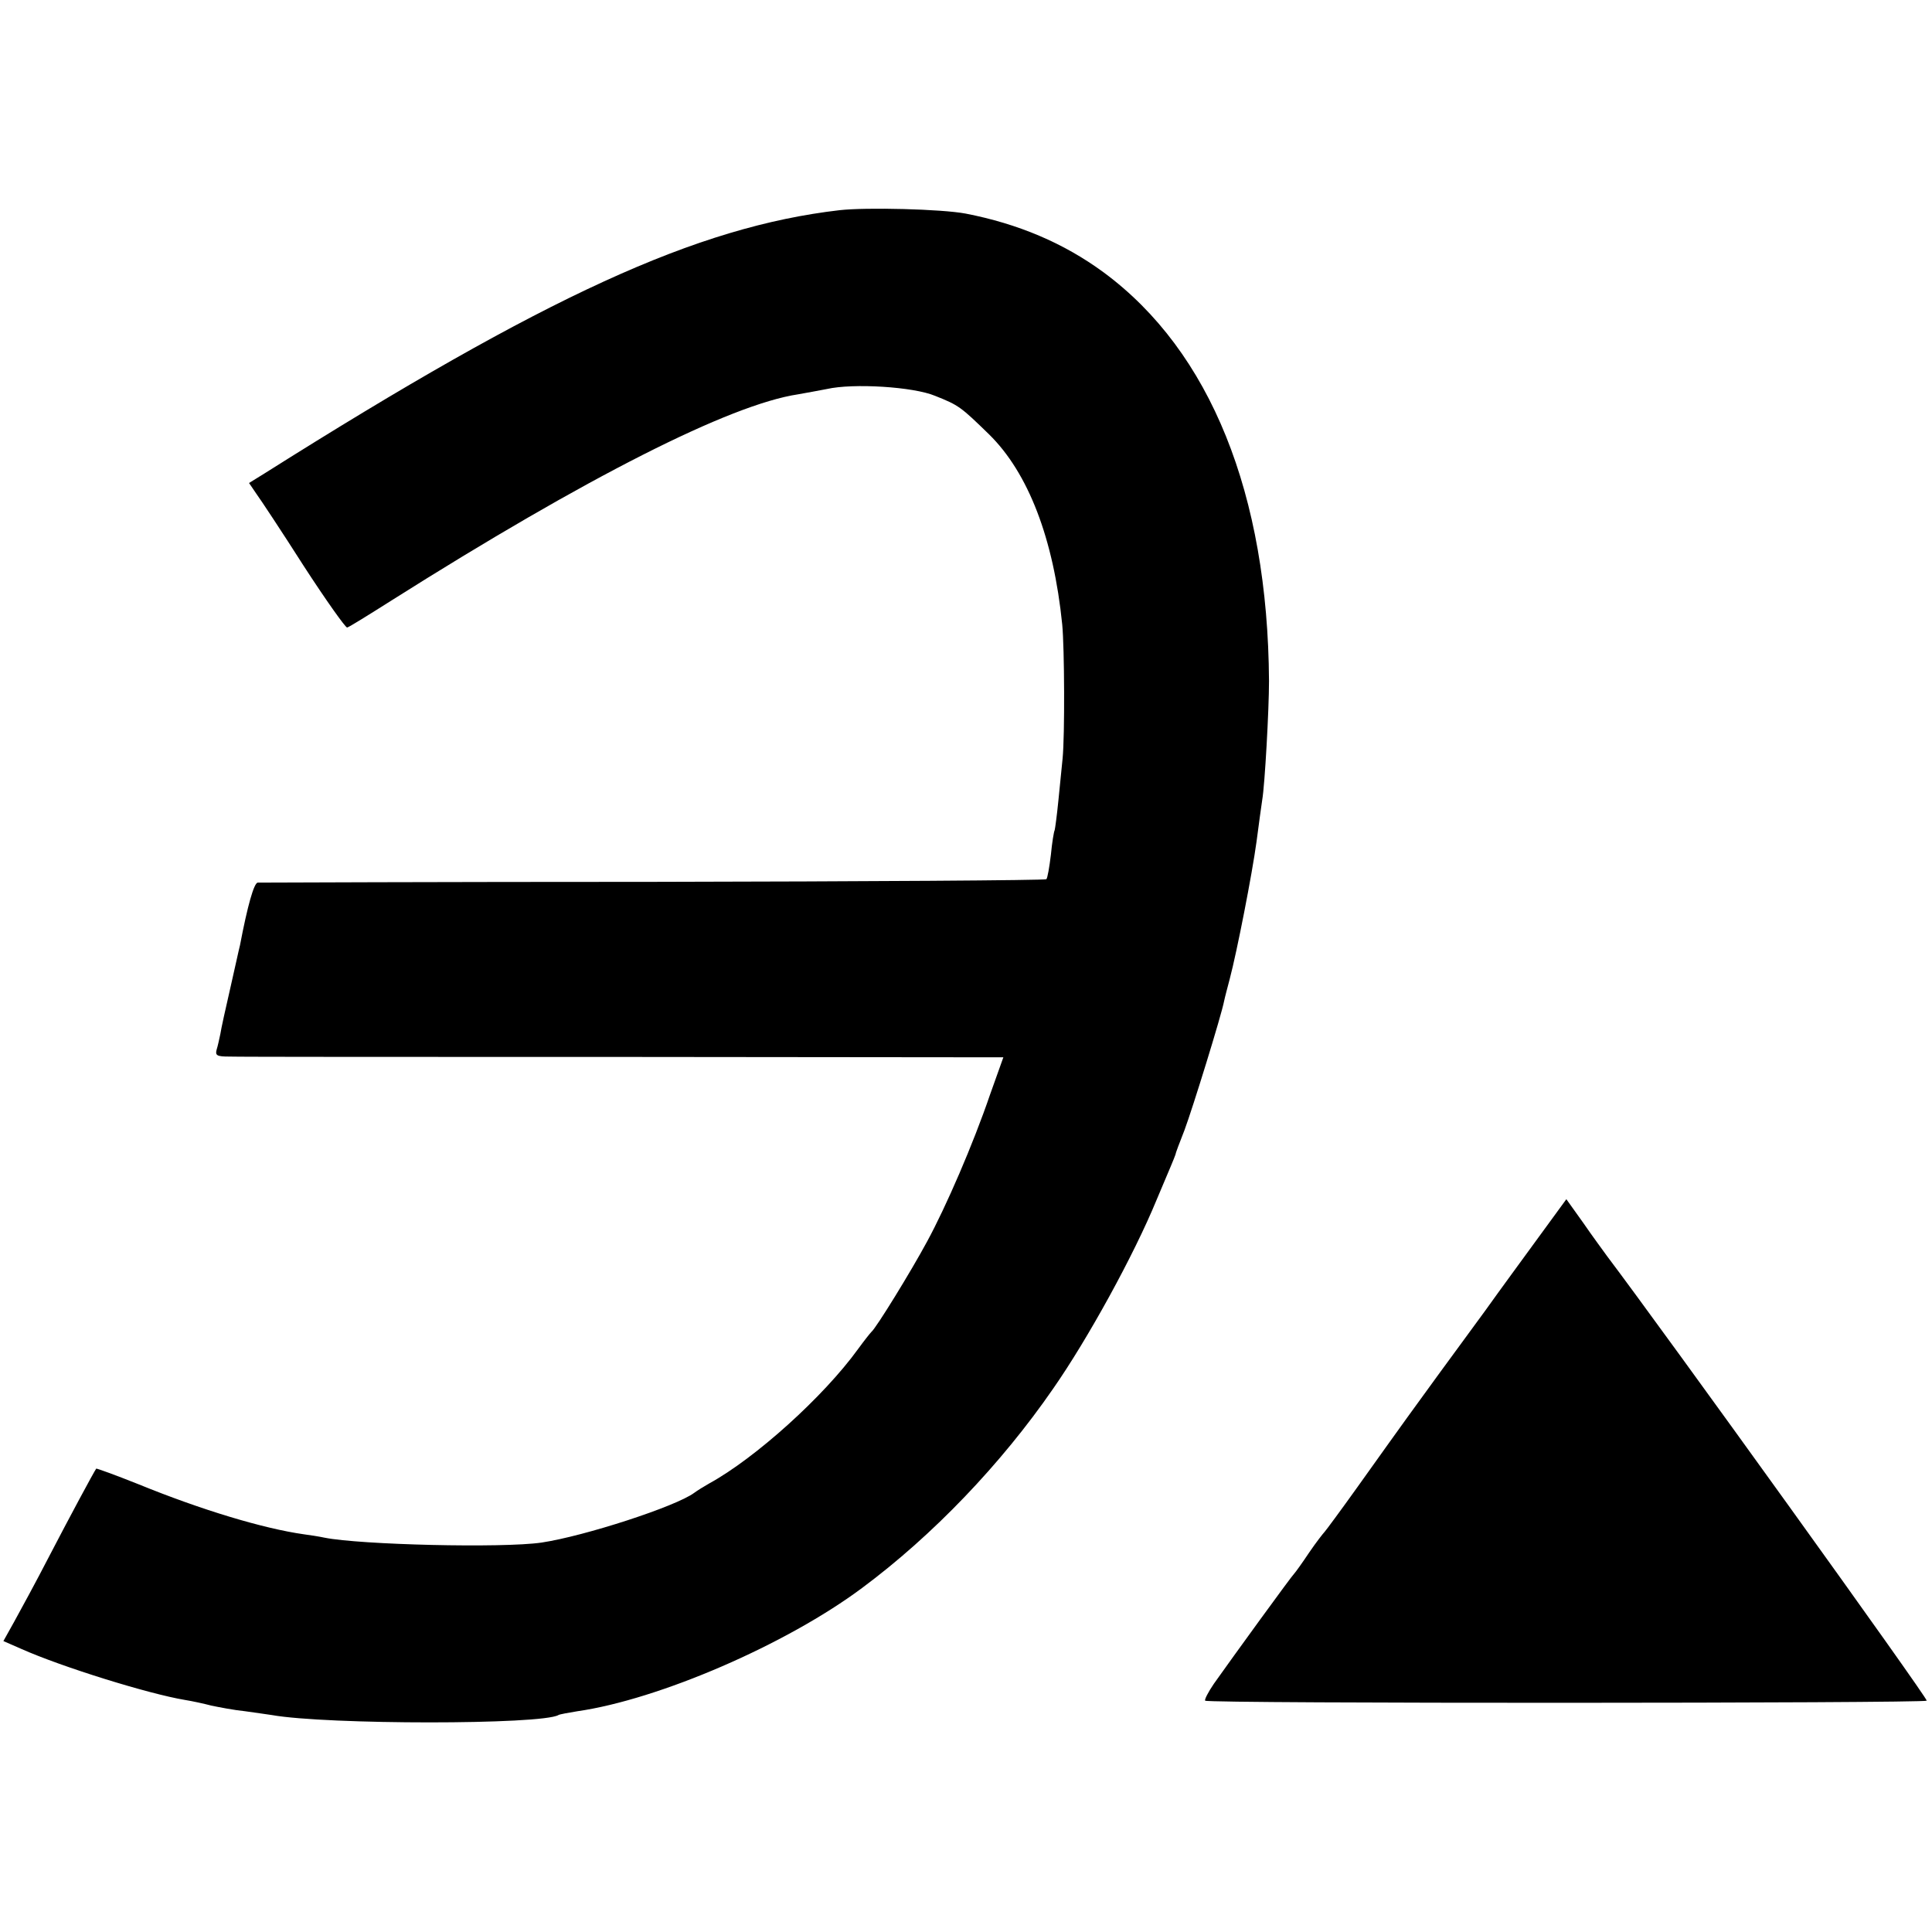 <svg version="1" xmlns="http://www.w3.org/2000/svg" width="682.667" height="682.667" viewBox="0 0 512 512"><path d="M222.5 55.7c-37.9 4.4-77.8 22.7-152.3 69.7L66 128l1.9 2.8c1.1 1.5 6.8 10.1 12.6 19.2 5.9 9.1 11.1 16.4 11.5 16.3.5-.1 5.8-3.4 11.8-7.2 51.6-32.6 89.7-51.9 107.7-54.6 2.2-.4 5.6-1 7.6-1.4 7-1.6 23-.6 28.7 1.8 6.3 2.5 6.8 2.9 14.3 10.2 10.4 10.2 17.1 27.6 19.4 50.4.6 6.2.7 29.4.1 35.5-.2 1.9-.7 6.9-1.1 11-.4 4.1-.9 7.7-1 8-.2.3-.7 3.3-1 6.5-.4 3.3-.9 6.2-1.2 6.5-.3.3-47.1.6-104.1.7-57 0-104.2.2-104.9.2-1 .1-2.7 6.1-4.7 16.6-.3 1.1-1.4 6.3-2.6 11.5-1.2 5.2-2.4 10.6-2.6 12-.3 1.4-.7 3.3-1 4.2-.4 1.5.1 1.8 3.3 1.8 2.1.1 49.1.1 104.5.1l100.7.1-3.5 9.8c-4.5 13.2-11.7 29.8-16.7 39-4.2 7.8-13.6 23.1-14.8 24-.3.3-1.9 2.3-3.5 4.5-9.1 12.6-27.2 28.9-39.4 35.6-1.4.8-3.2 1.9-4 2.5-4.8 3.6-29.1 11.5-40.5 13.2-10.3 1.5-48 .6-57.5-1.3-1.4-.3-3.9-.7-5.5-.9-10.6-1.5-27-6.4-43.9-13.3-6-2.4-11-4.2-11.1-4.1-.7 1-7.2 13.1-12.5 23.3-3.4 6.6-7.6 14.3-9.2 17.2l-2.9 5.2 4.8 2.1c10.8 4.8 33.7 11.9 43.3 13.5 1.9.3 5.1 1 7 1.5 1.9.4 6 1.2 9 1.5 3 .4 6.2.9 7 1 14.6 2.6 71.6 2.6 76 0 .3-.2 2.6-.6 5-1 21.6-3.1 55.4-17.7 75.5-32.7 18.7-13.9 36.8-32.8 50.6-52.8 9.2-13.2 21.4-35.4 27.4-50 1.5-3.6 3.2-7.6 3.8-9 .6-1.4 1.1-2.7 1.2-3 0-.3 1.1-3.2 2.4-6.5 2.2-5.9 9.8-30.5 10.5-34.2.2-1 .9-3.6 1.5-5.9 1.9-7.2 5.9-27.6 7.1-36.4.6-4.7 1.3-9.6 1.5-11 .7-4 1.8-24 1.8-31.5-.3-49.5-15.5-87.4-43.8-108.3-10.6-7.8-22.7-12.9-36.6-15.6-6.4-1.2-26.3-1.7-33.4-.9zM407.8 327.8c-4 5.5-10.4 14.2-14.1 19.4-3.7 5.1-11.1 15.1-16.3 22.3-5.2 7.1-13.1 18.2-17.6 24.5-4.5 6.3-8.5 11.7-8.8 12-.3.3-2.2 2.7-4.1 5.5-1.8 2.7-3.6 5.2-3.9 5.5-.6.5-16.5 22.4-21.3 29.2-1.5 2.2-2.6 4.3-2.3 4.5.7.8 190.5.7 191.2 0 .5-.4-70.1-98.5-84.7-117.8-1-1.4-3.9-5.3-6.3-8.8l-4.5-6.3-7.3 10z"/></svg>